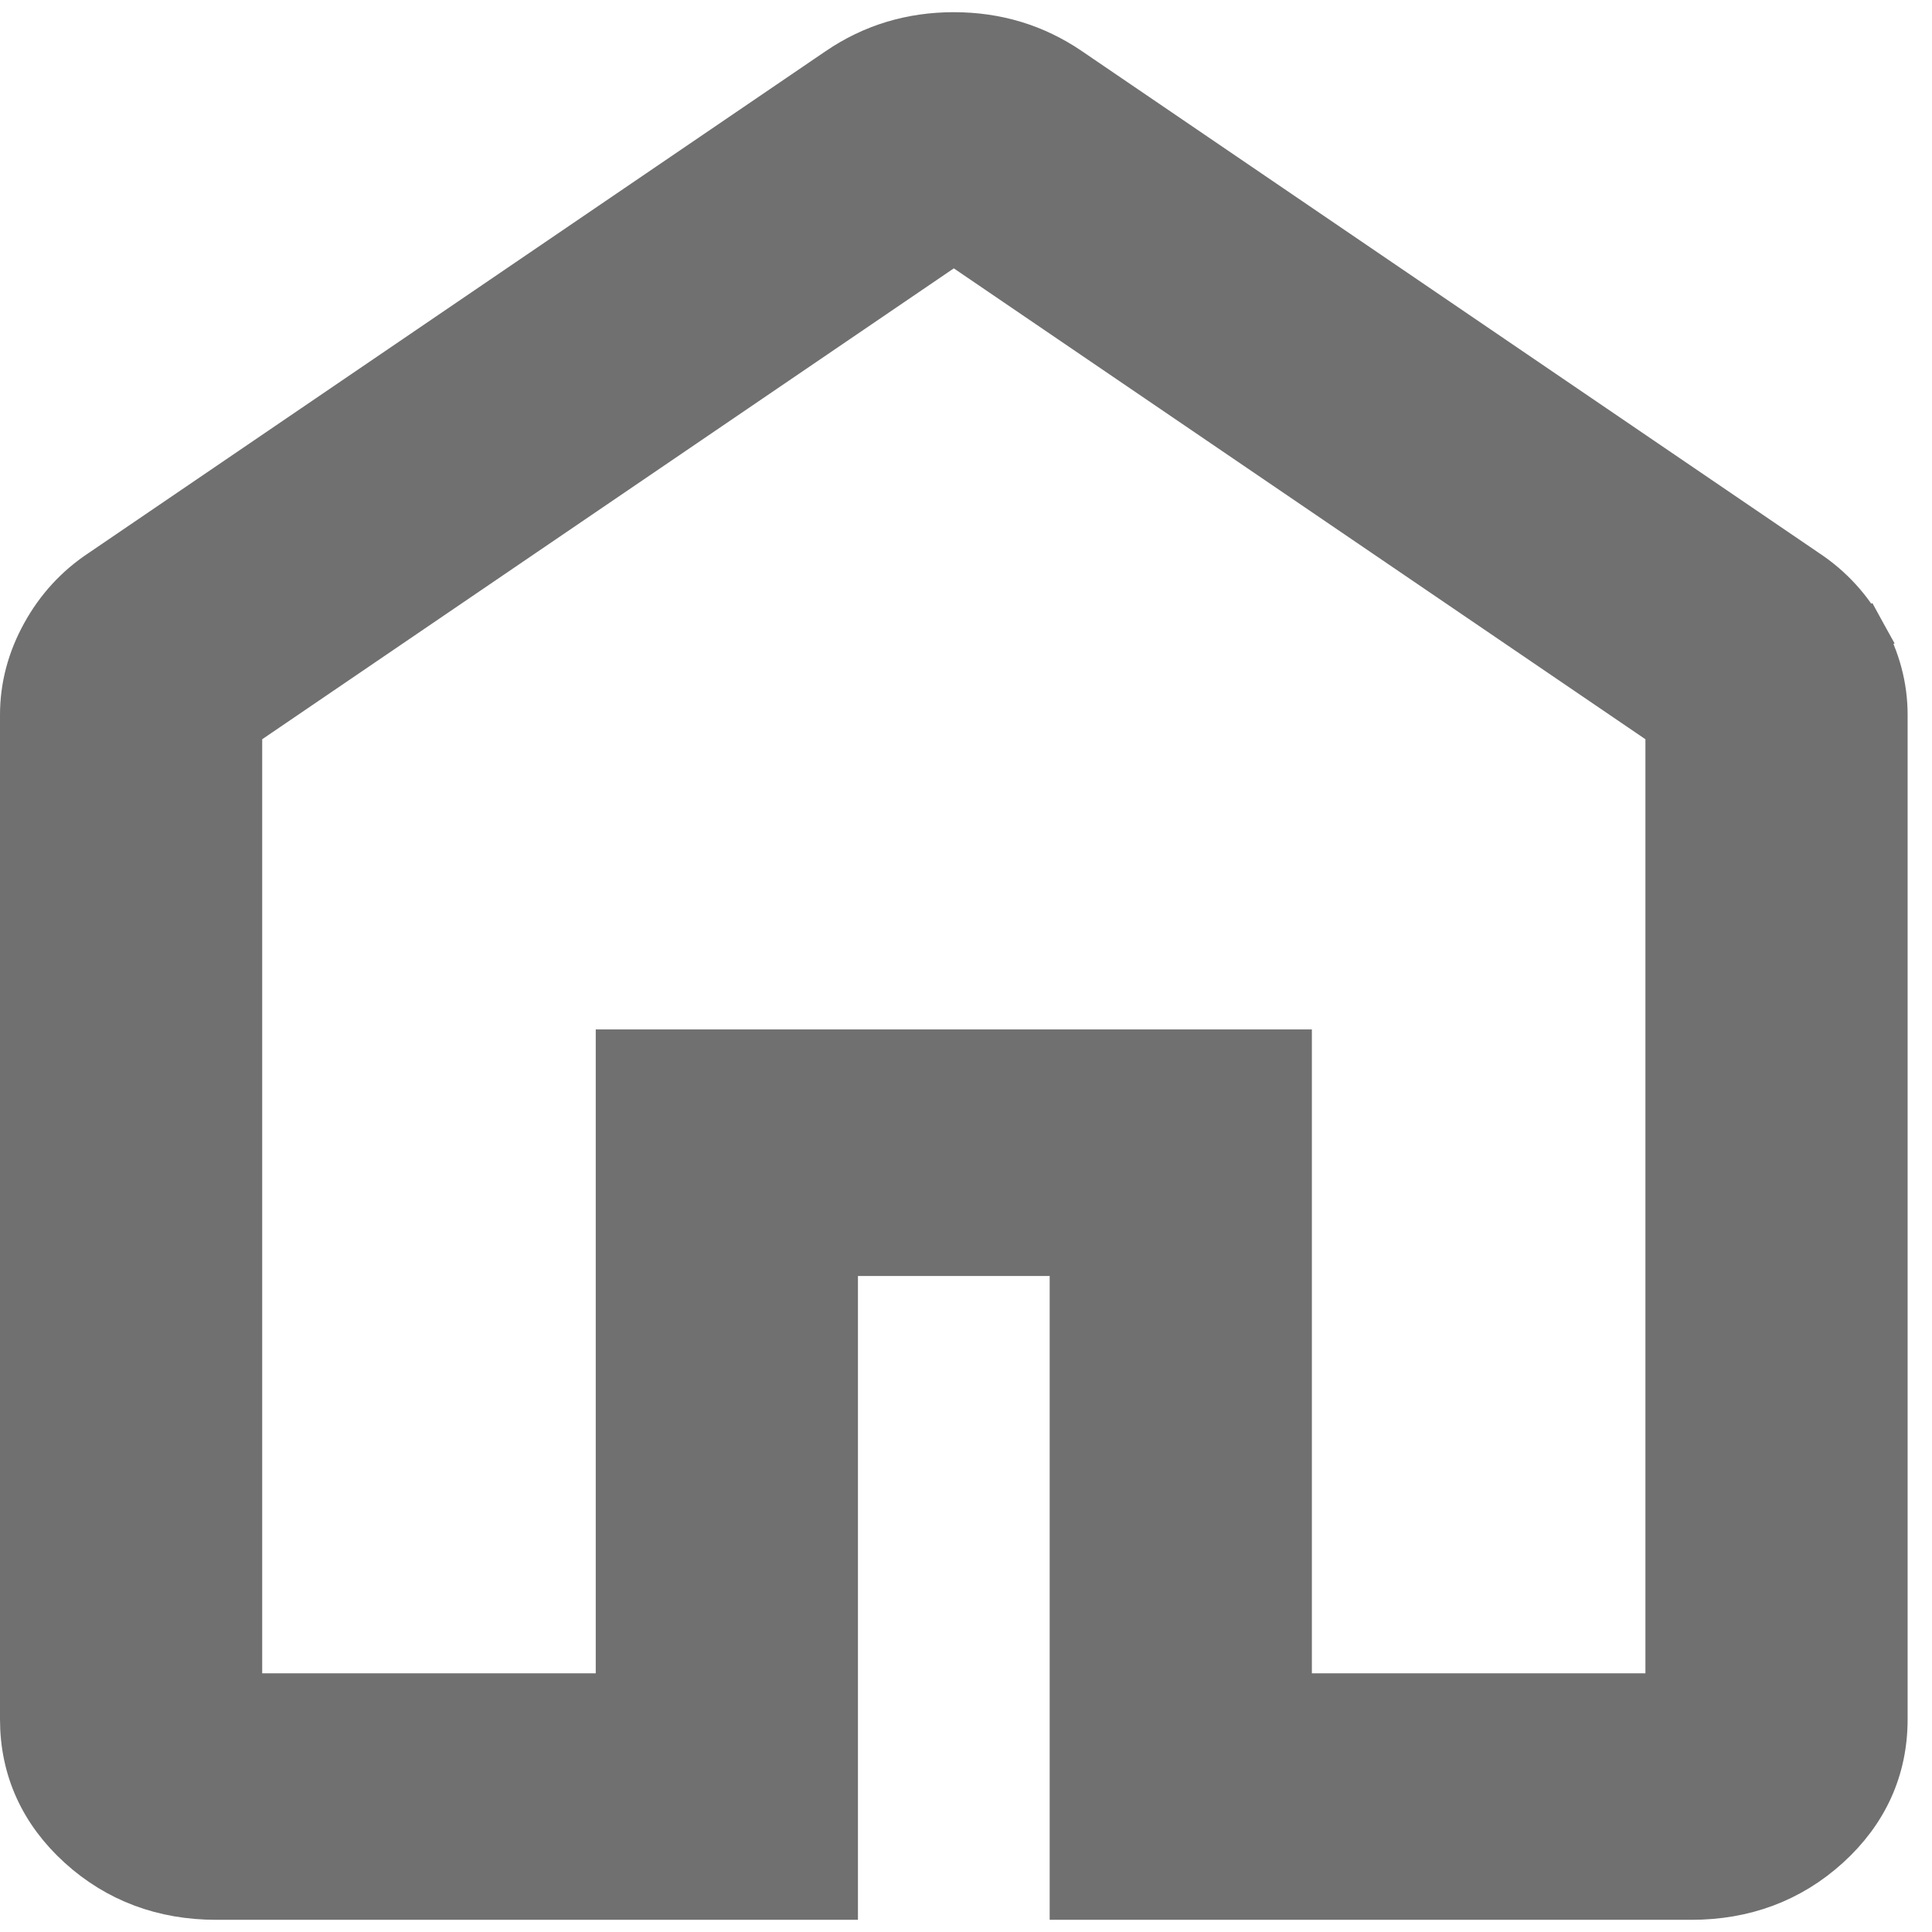 <svg width="42" height="42" viewBox="0 0 42 42" fill="none" xmlns="http://www.w3.org/2000/svg">
<path d="M13.951 22.879H13.451V23.379V36.876H5.2V15.806L20.735 5.229L36.27 15.806V36.876H28.019V23.379V22.879H27.519H13.951ZM23.319 40.735V41.235H23.819H36.77C37.914 41.235 38.91 40.867 39.727 40.126C40.546 39.382 40.97 38.456 40.97 37.376V15.541C40.97 14.929 40.812 14.343 40.507 13.789L40.069 14.03L40.507 13.789C40.202 13.235 39.788 12.783 39.268 12.439C39.267 12.438 39.266 12.438 39.265 12.437L23.237 1.524C22.867 1.272 22.472 1.081 22.052 0.954C21.632 0.827 21.192 0.765 20.735 0.765C20.278 0.765 19.838 0.827 19.418 0.954C18.998 1.081 18.603 1.272 18.233 1.524L2.202 12.439C1.682 12.783 1.268 13.235 0.963 13.789C0.657 14.343 0.5 14.929 0.5 15.541V37.376C0.5 38.456 0.924 39.382 1.743 40.126C2.56 40.867 3.556 41.235 4.7 41.235H17.651H18.151V40.735V27.239H23.319V40.735Z" fill="#707070" stroke="#707070"/>
</svg>
